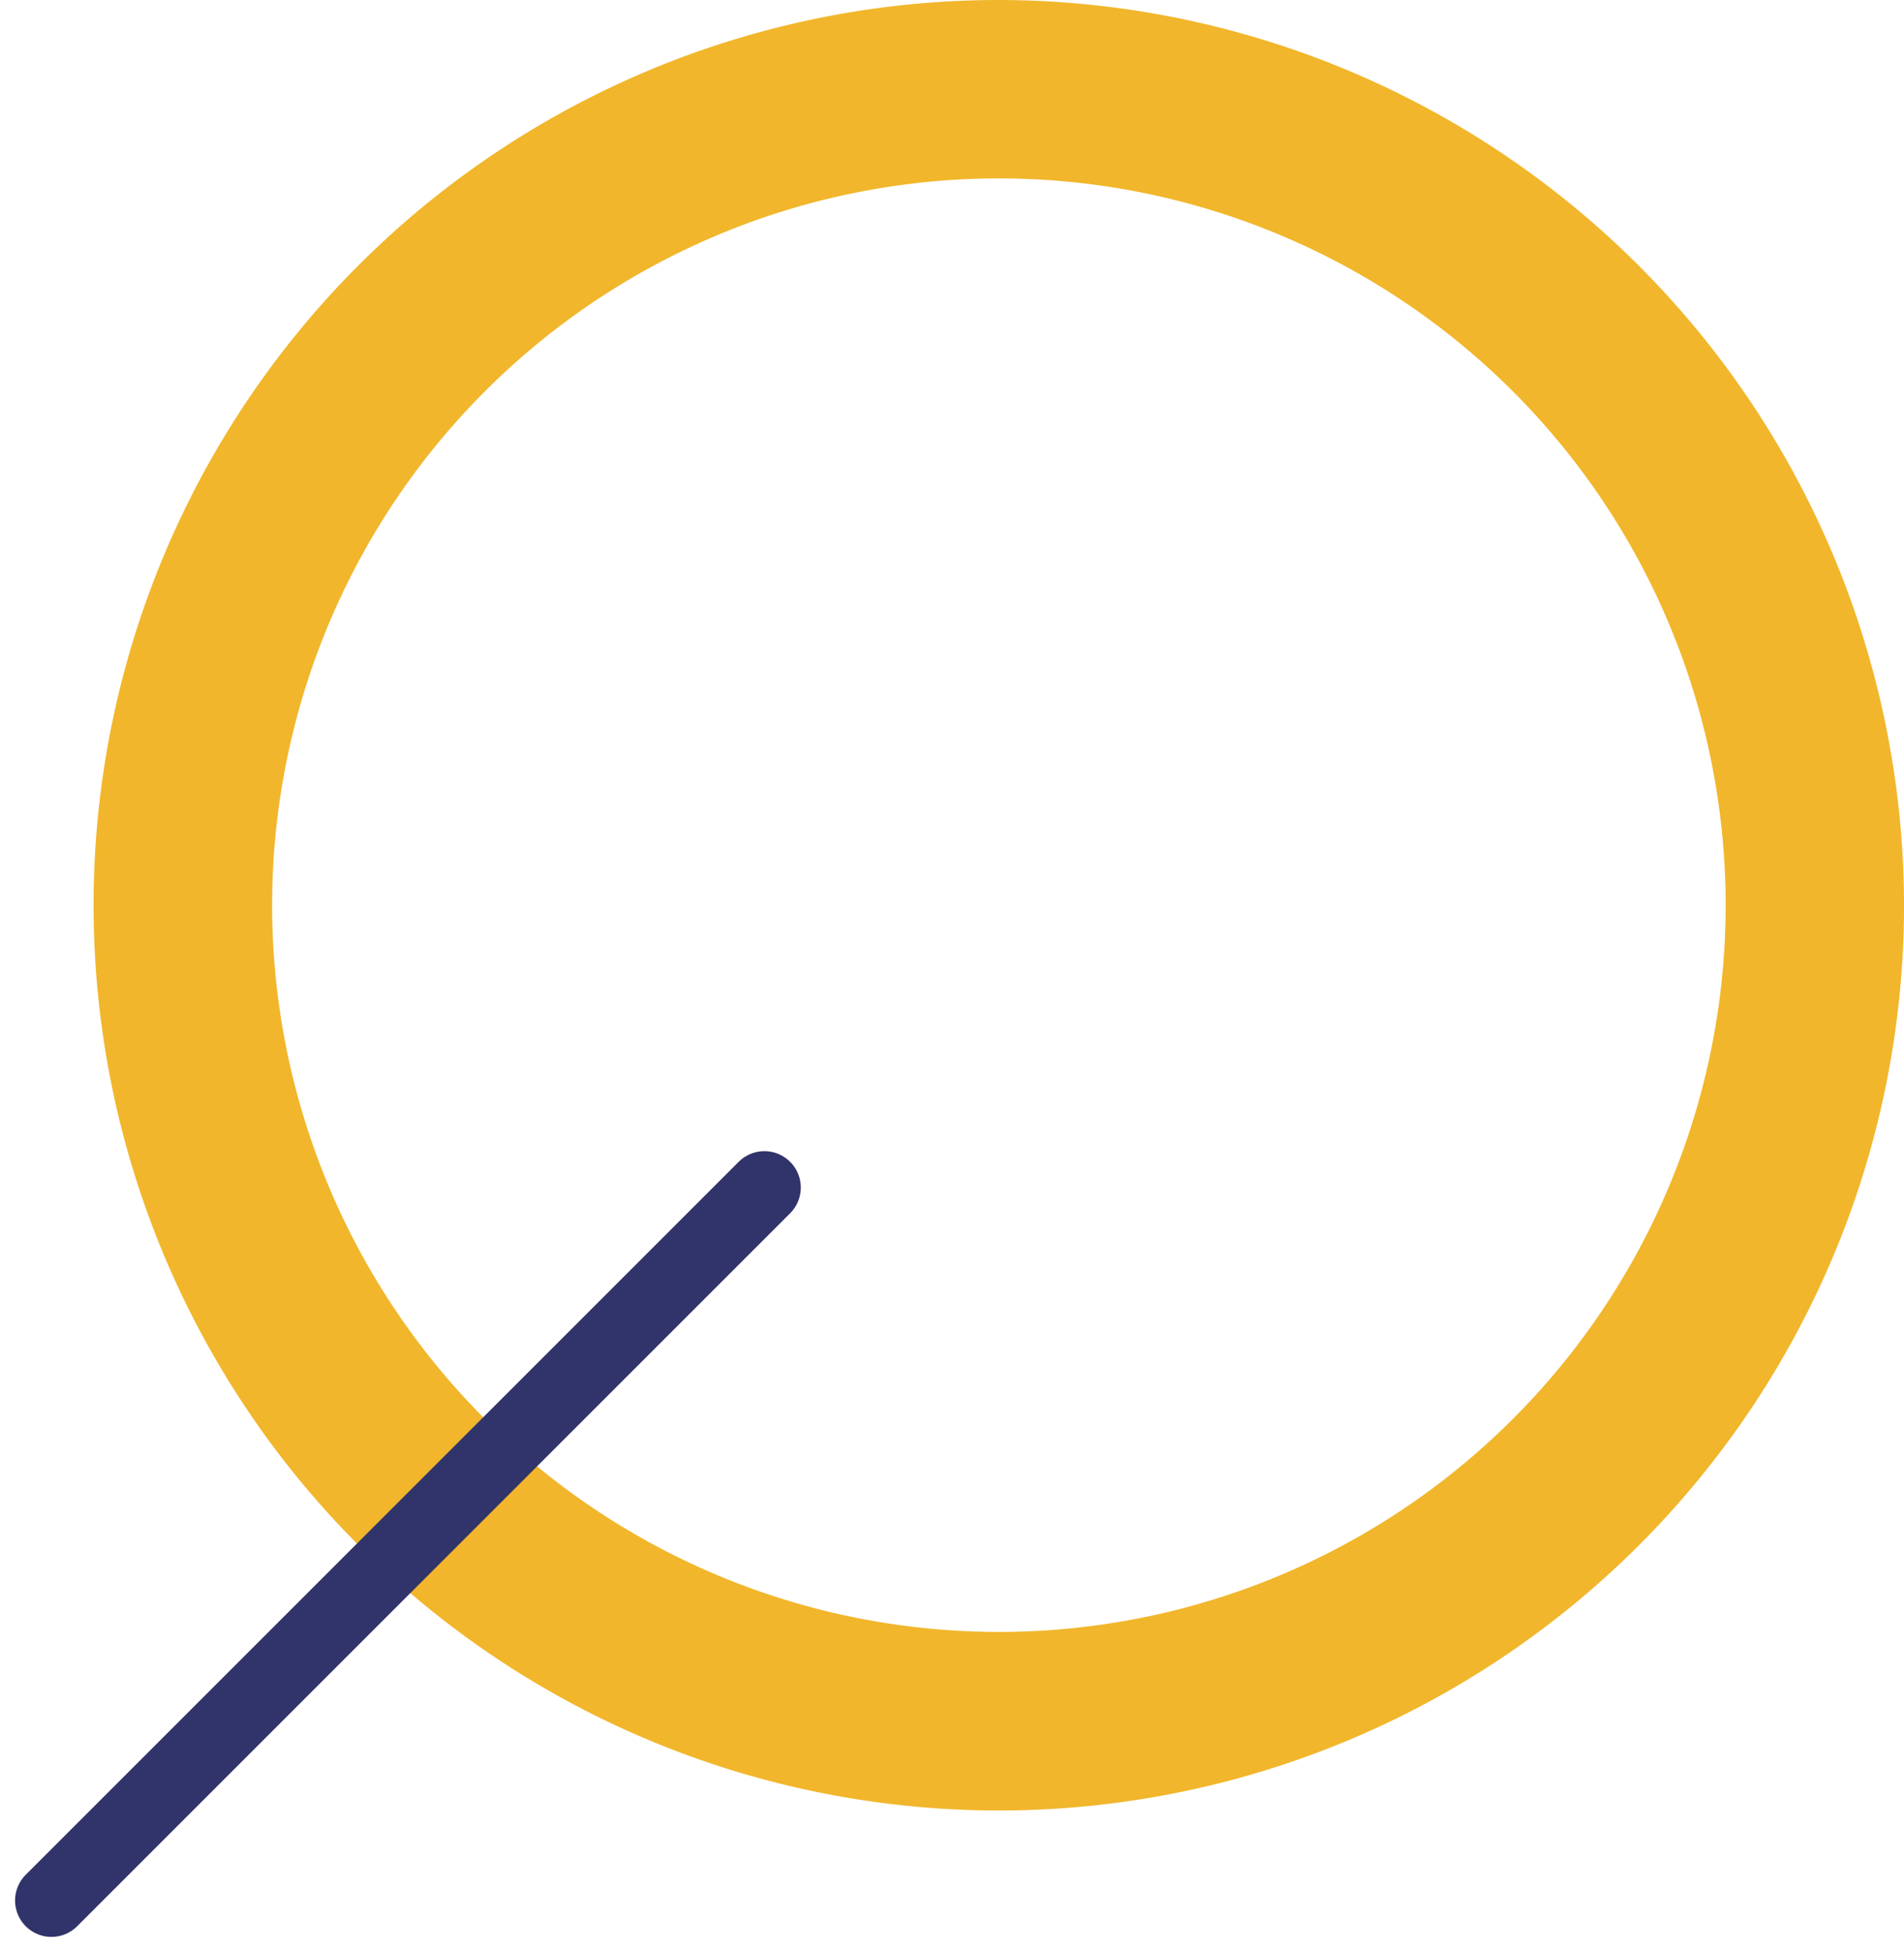 <svg xmlns="http://www.w3.org/2000/svg" width="78.486" height="80.463" viewBox="0 0 78.486 80.463">
  <g id="Grupo_878746" data-name="Grupo 878746" transform="translate(-190.987 -43.566)">
    <path id="Trazado_126011" data-name="Trazado 126011" d="M232.162,43.566a37.315,37.315,0,1,0,37.312,37.312A37.359,37.359,0,0,0,232.162,43.566Zm0,67.27a29.958,29.958,0,1,1,29.959-29.958A29.959,29.959,0,0,1,232.162,110.836Z" fill="#f1b62b"/>
    <line id="Línea_165" data-name="Línea 165" x1="29.389" y2="29.389" transform="translate(193.108 92.518)" fill="none" stroke="#31346b" stroke-linecap="round" stroke-miterlimit="10" stroke-width="3"/>
  </g>
</svg>
